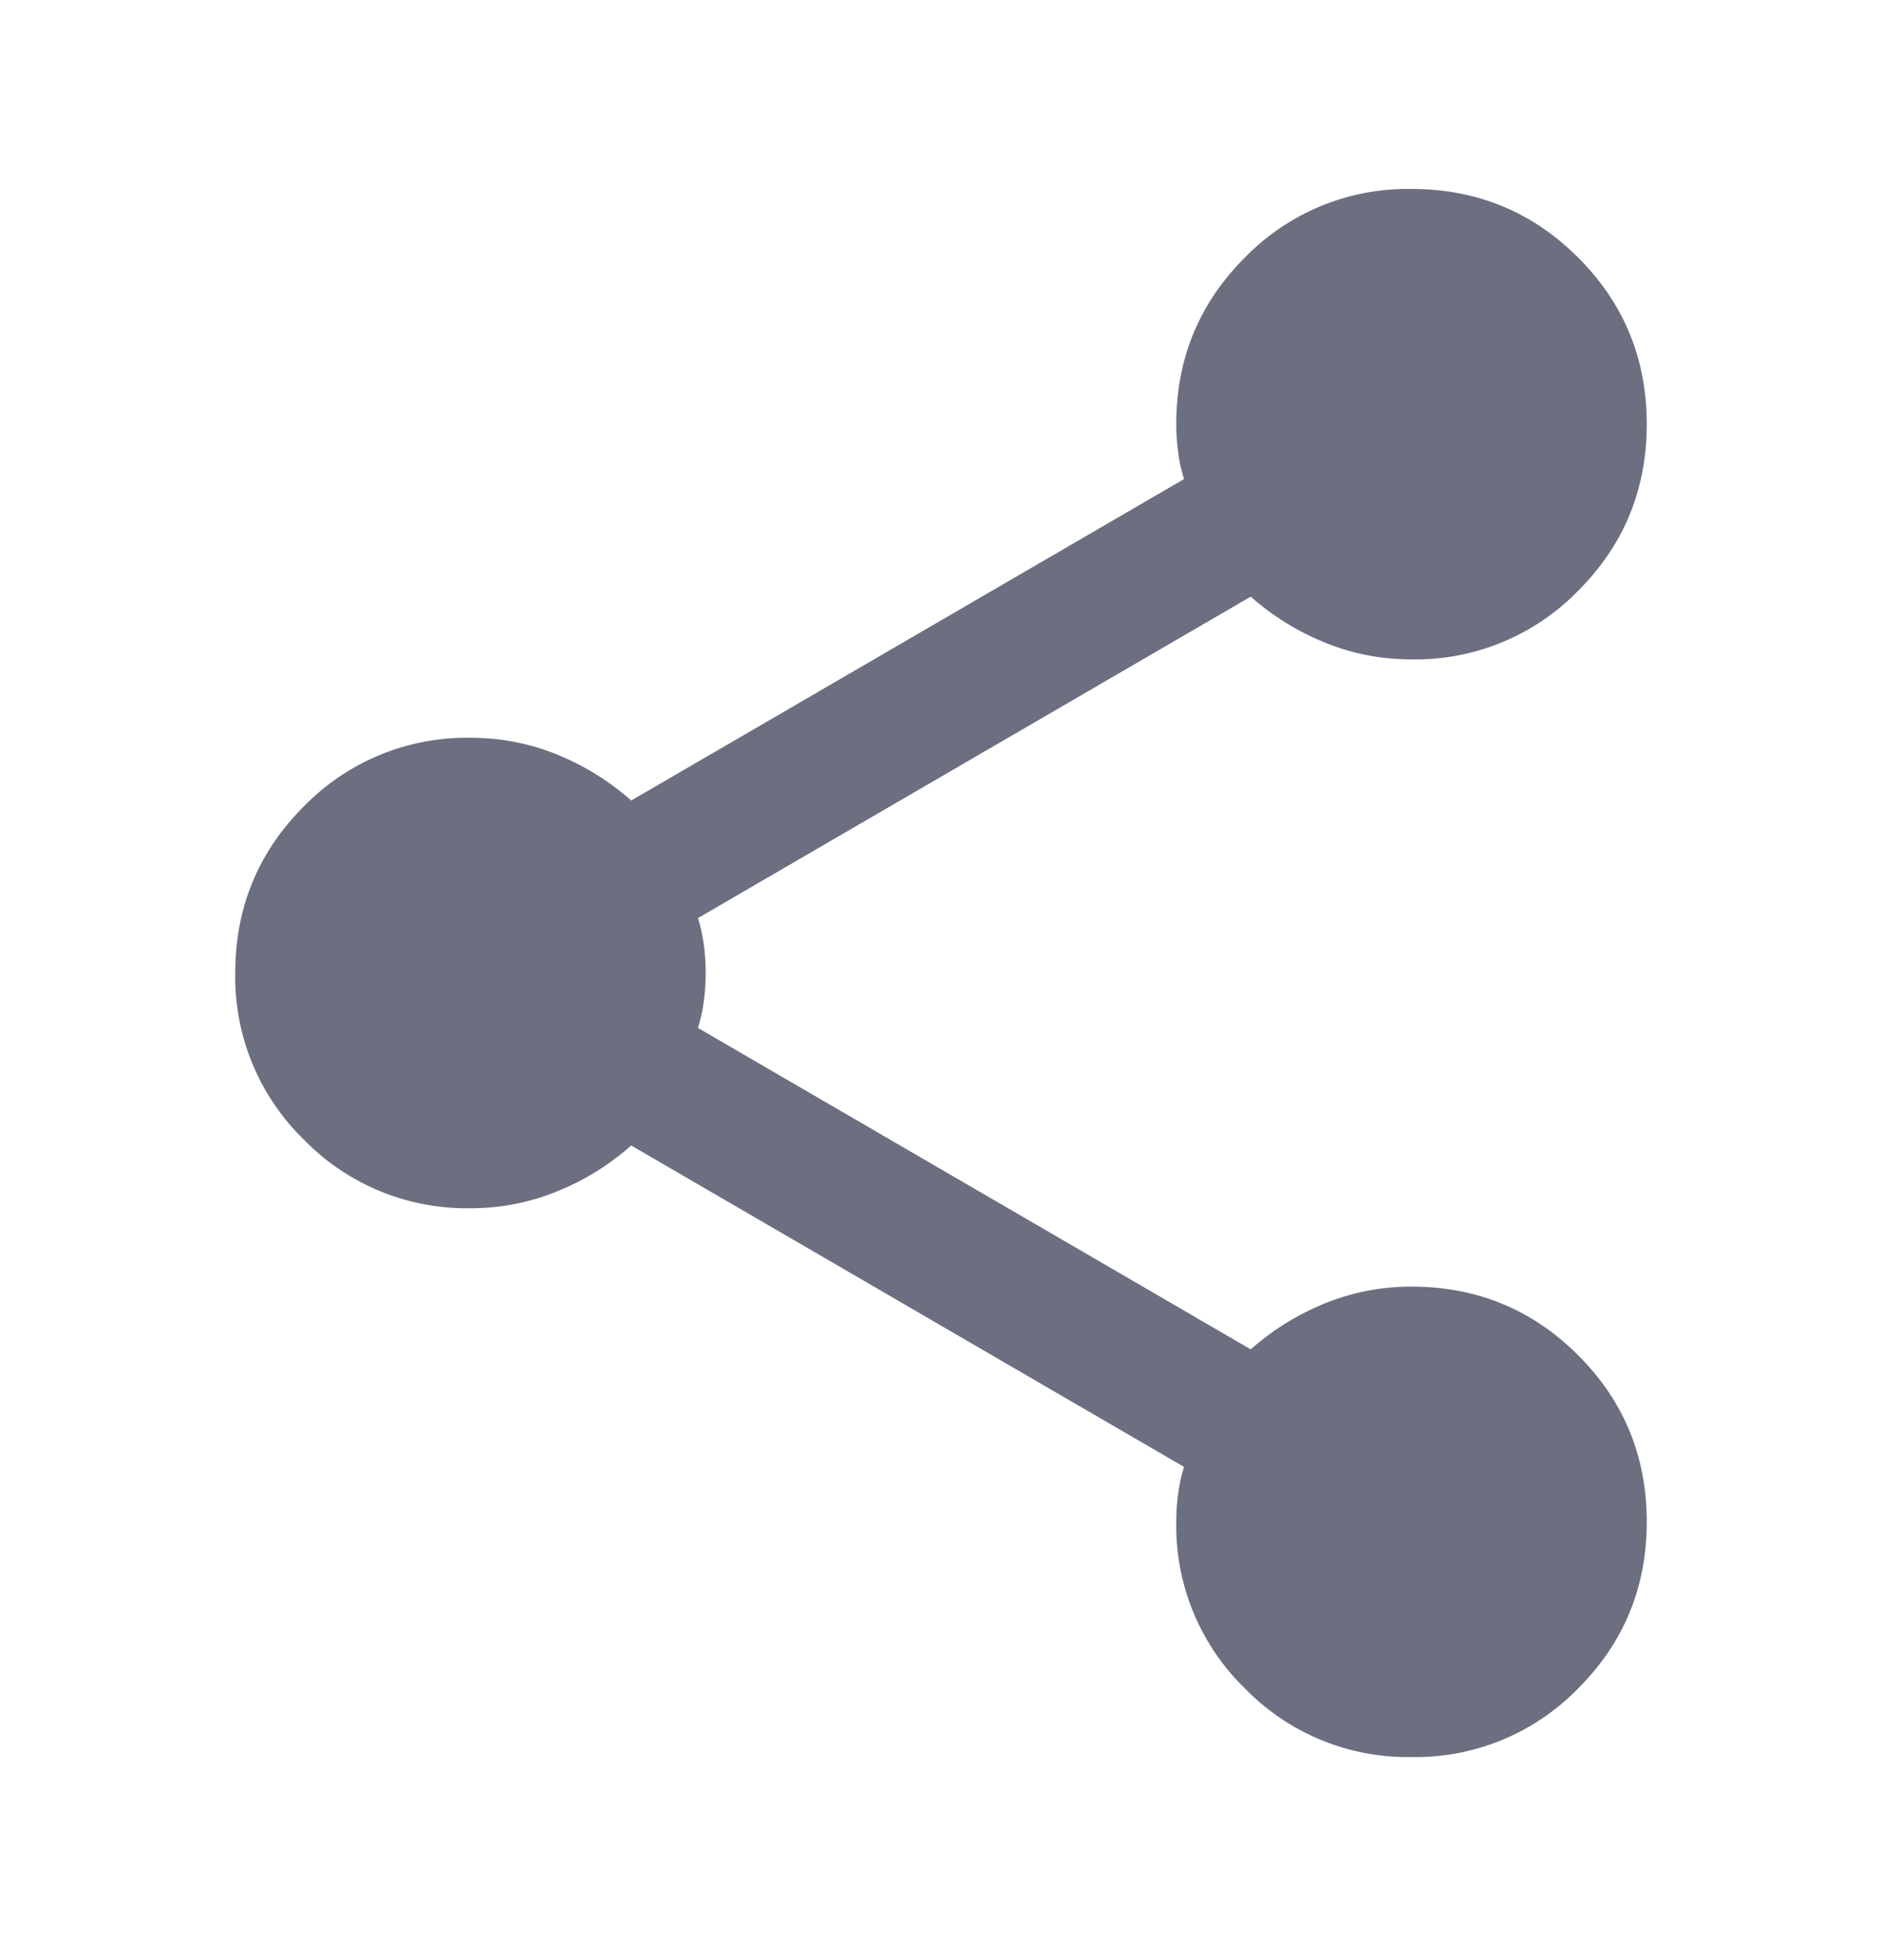 <svg xmlns="http://www.w3.org/2000/svg" width="24" height="25" fill="none" viewBox="0 0 24 25">
  <path fill="#6C6F80" d="M18 22.41a2.893 2.893 0 0 1-2.125-.876A2.893 2.893 0 0 1 15 19.41c0-.117.008-.238.025-.363s.042-.237.075-.337l-7.05-4.1c-.283.25-.6.446-.95.587a2.9 2.9 0 0 1-1.1.213 2.893 2.893 0 0 1-2.125-.875A2.893 2.893 0 0 1 3 12.41c0-.833.292-1.542.875-2.125A2.893 2.893 0 0 1 6 9.41c.383 0 .75.07 1.1.212.35.142.667.338.95.588l7.05-4.1a1.843 1.843 0 0 1-.075-.337A2.75 2.75 0 0 1 15 5.41c0-.833.292-1.542.875-2.125A2.893 2.893 0 0 1 18 2.41c.833 0 1.542.292 2.125.875S21 4.576 21 5.41s-.292 1.542-.875 2.125A2.893 2.893 0 0 1 18 8.41c-.383 0-.75-.07-1.1-.213a3.284 3.284 0 0 1-.95-.587l-7.05 4.1c.033.1.058.212.075.337a2.753 2.753 0 0 1 0 .725 1.838 1.838 0 0 1-.075.338l7.05 4.1c.283-.25.6-.446.95-.588a2.91 2.91 0 0 1 1.1-.212c.833 0 1.542.292 2.125.875S21 18.576 21 19.41s-.292 1.542-.875 2.125A2.893 2.893 0 0 1 18 22.41Z"/>
</svg>
